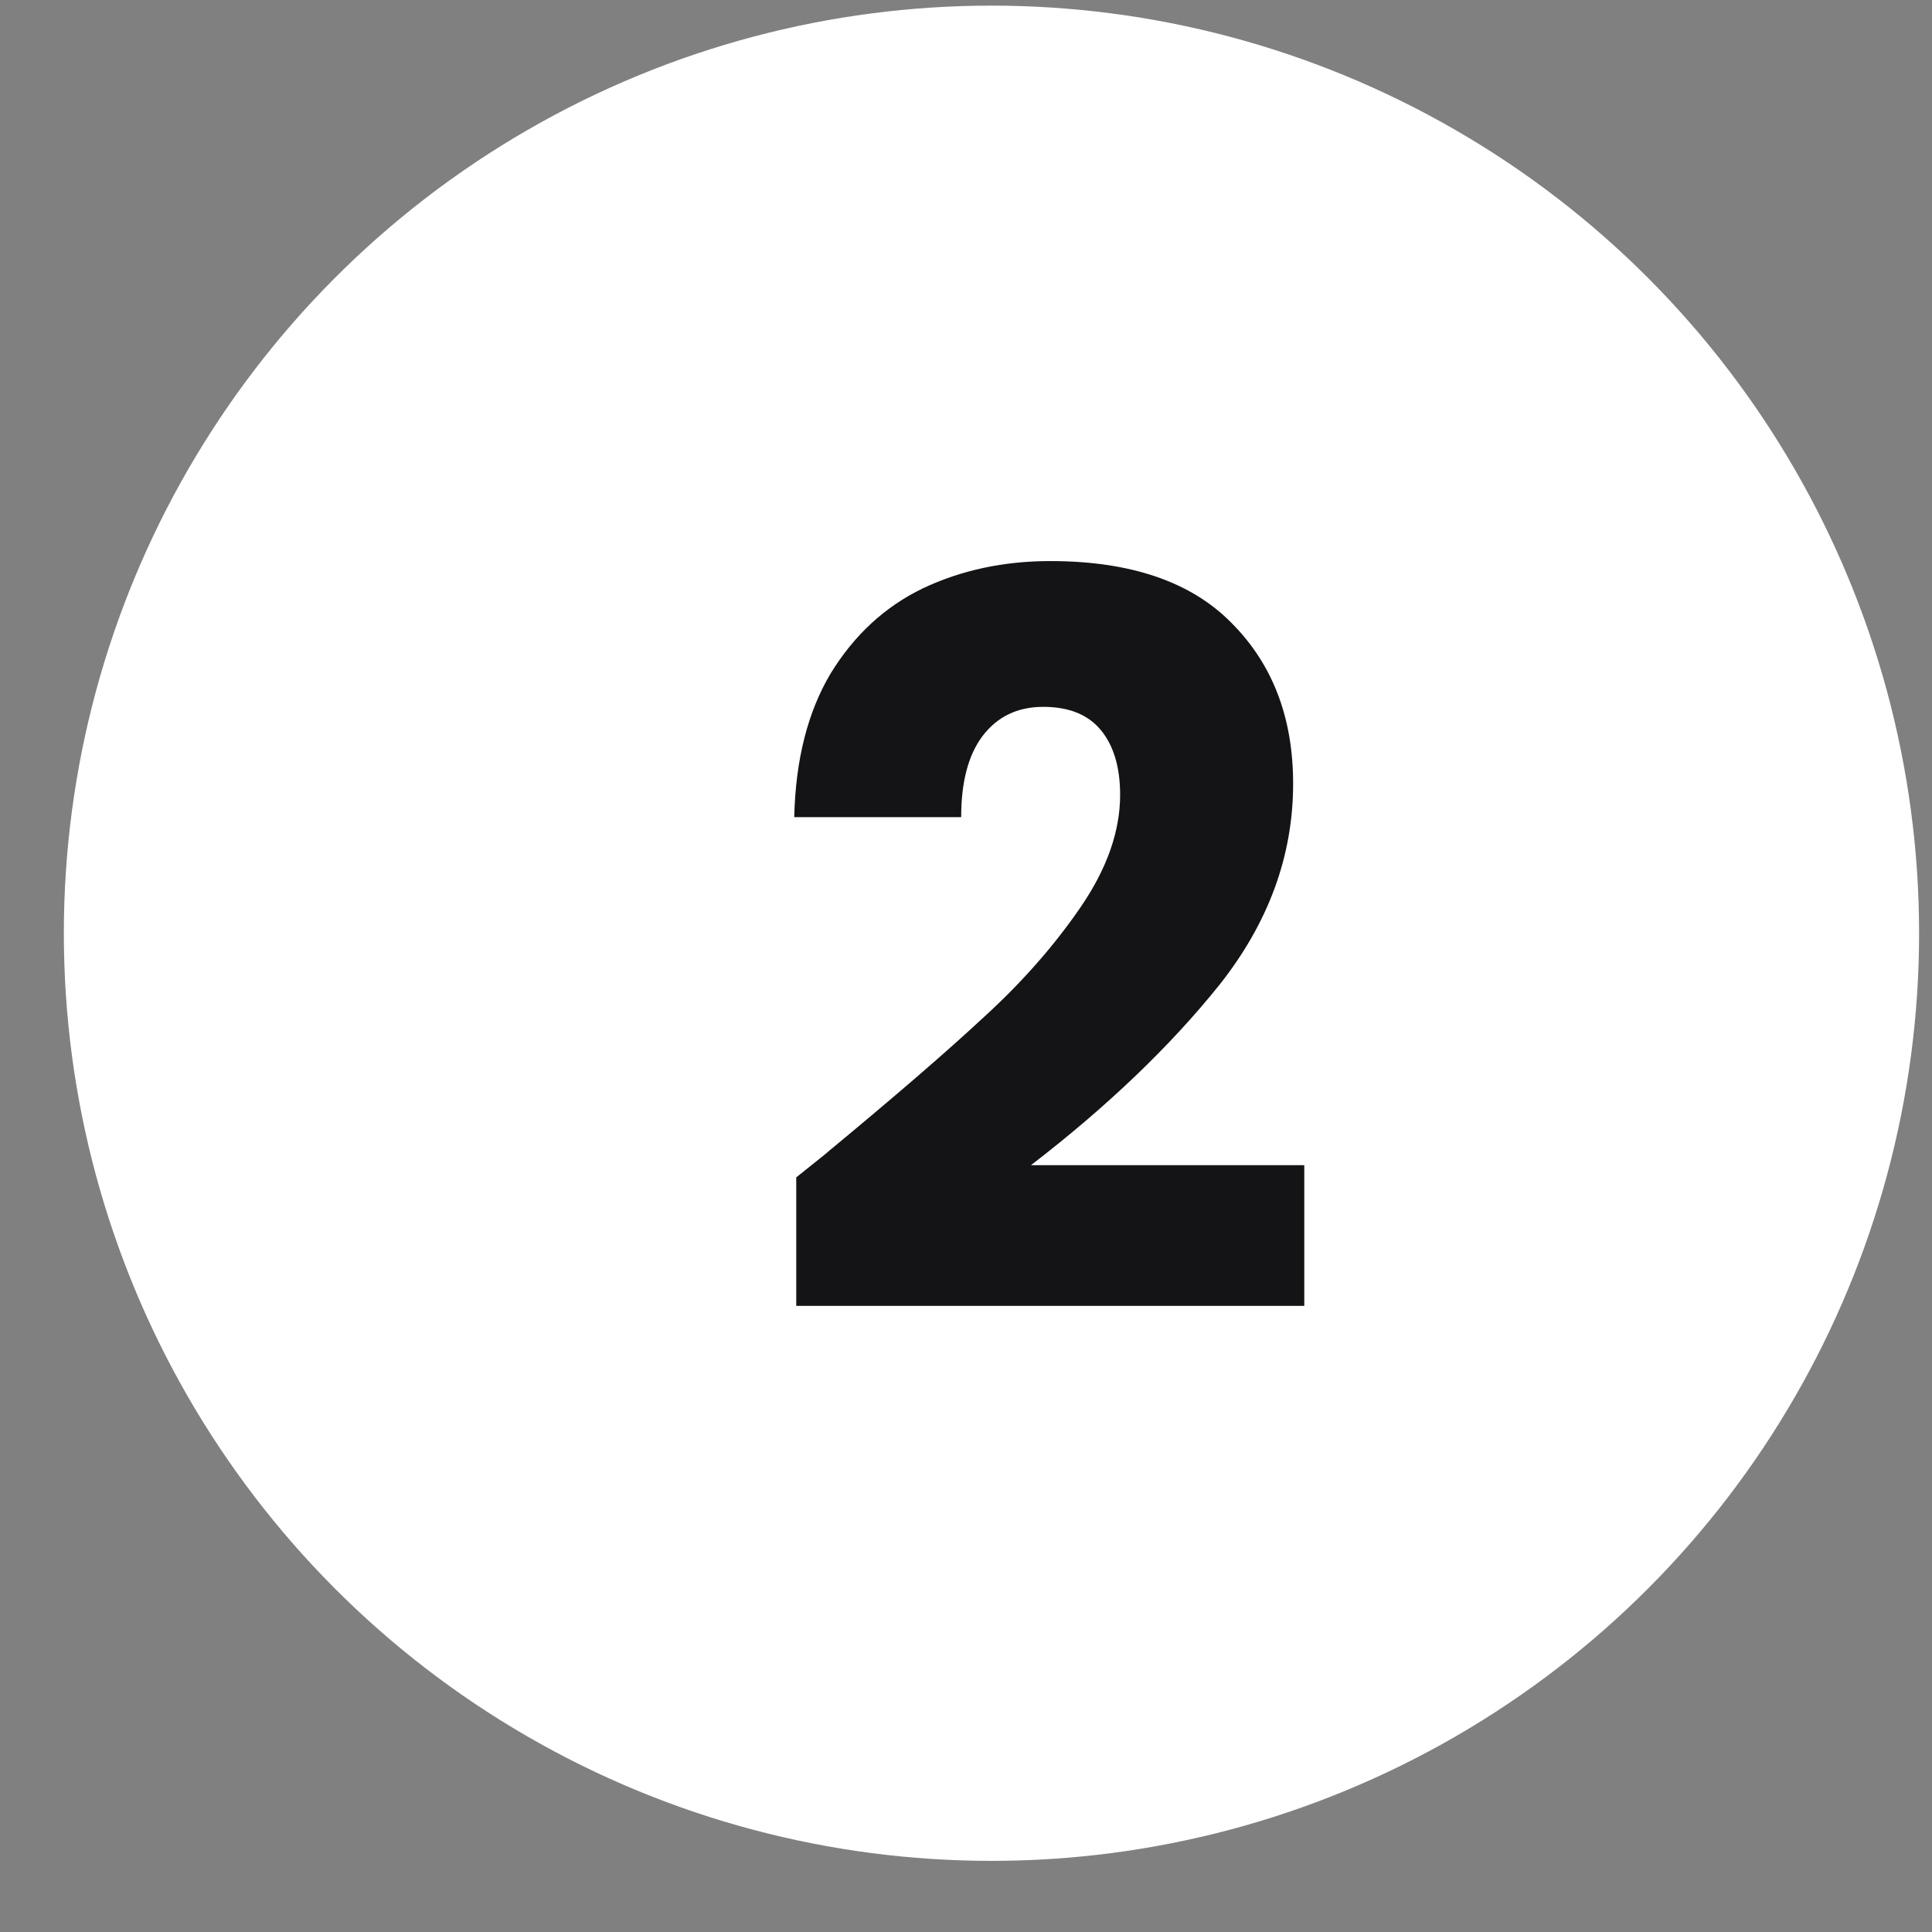 <svg width="22" height="22" viewBox="0 0 22 22" fill="none" xmlns="http://www.w3.org/2000/svg">
<rect x="0" y="0" width="22" height="22" fill="#808080" stroke="none"/>
<circle cx="11.29" cy="10.627" r="10.563" fill="white"/>
<path d="M9.067 13.407C9.328 13.199 9.447 13.103 9.424 13.119C10.177 12.496 10.769 11.986 11.199 11.586C11.637 11.187 12.005 10.768 12.305 10.33C12.605 9.892 12.755 9.466 12.755 9.051C12.755 8.736 12.681 8.49 12.536 8.314C12.39 8.137 12.171 8.049 11.879 8.049C11.587 8.049 11.356 8.16 11.187 8.383C11.026 8.598 10.945 8.905 10.945 9.305H9.044C9.059 8.652 9.198 8.106 9.459 7.668C9.728 7.23 10.077 6.908 10.508 6.7C10.945 6.493 11.429 6.389 11.959 6.389C12.873 6.389 13.561 6.624 14.022 7.092C14.491 7.561 14.725 8.171 14.725 8.924C14.725 9.746 14.444 10.511 13.884 11.217C13.323 11.916 12.608 12.6 11.74 13.268H14.852V14.87H9.067V13.407Z" fill="#141416"/>
</svg>
